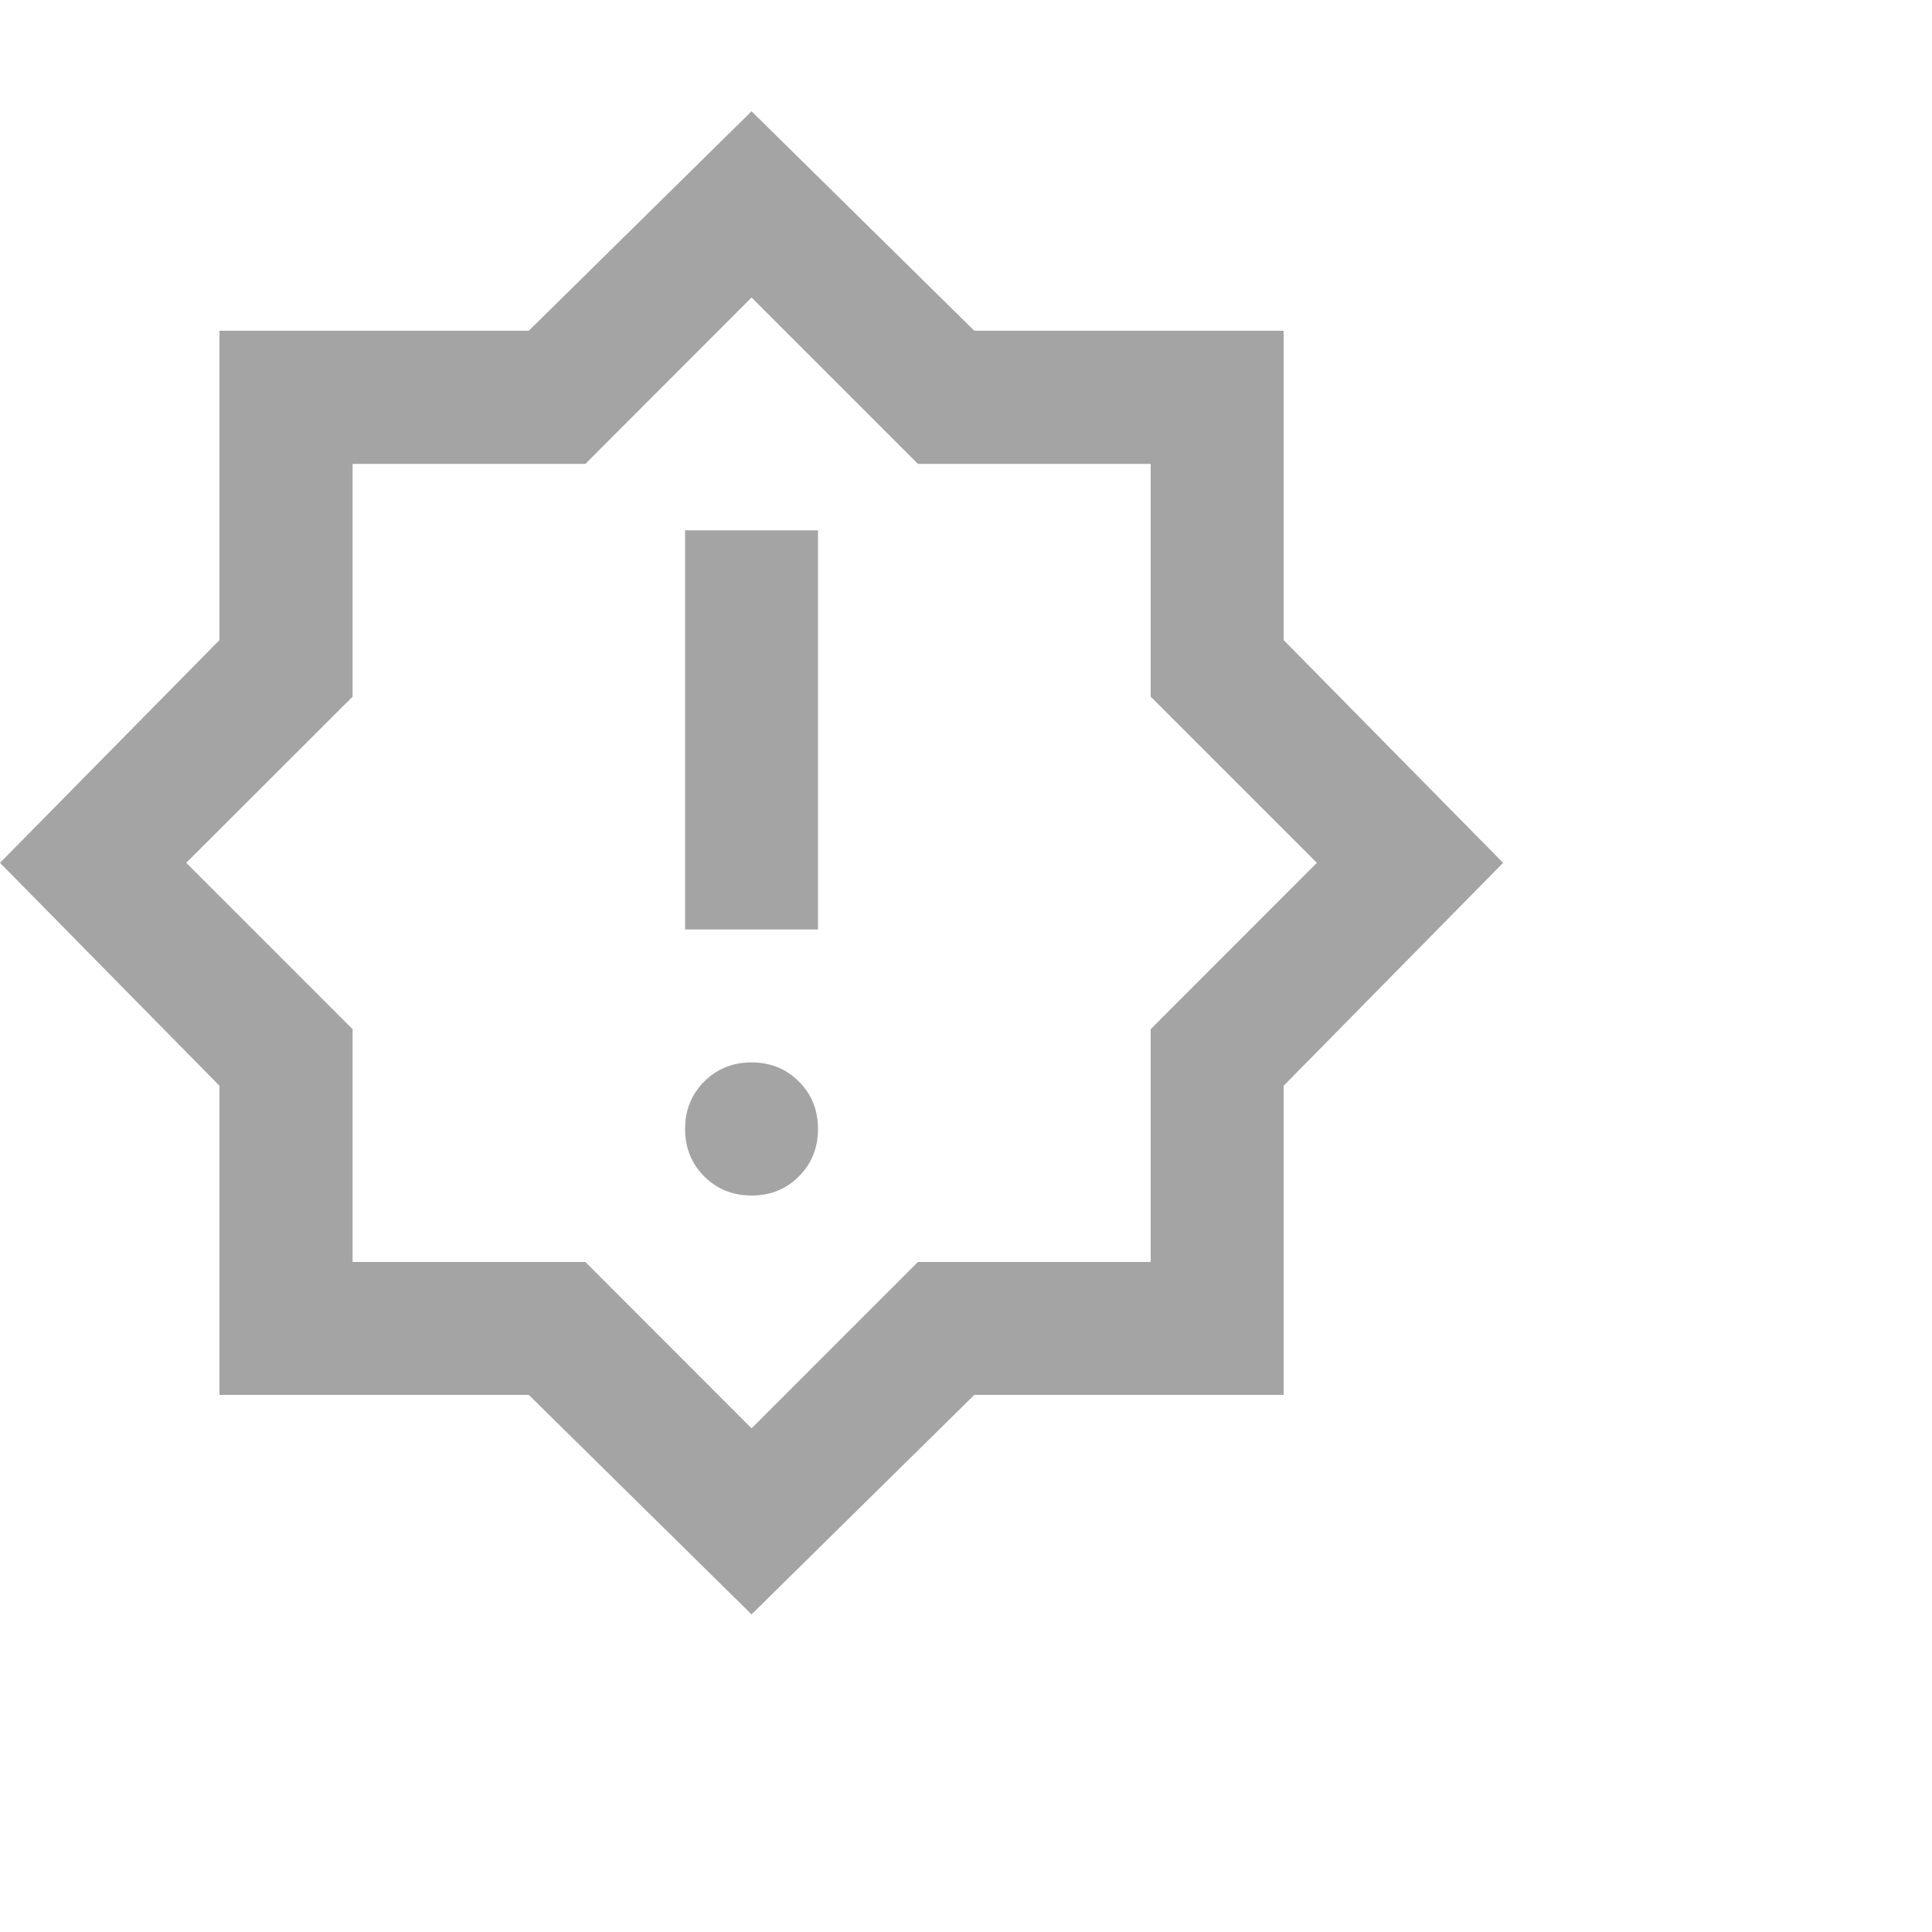 <svg width="10" height="10" viewBox="0 0 10 10" fill="none" xmlns="http://www.w3.org/2000/svg">
<path d="M3.89 6.188C3.988 6.188 4.069 6.155 4.135 6.089C4.201 6.023 4.234 5.941 4.234 5.843C4.234 5.746 4.201 5.664 4.135 5.598C4.069 5.532 3.988 5.499 3.89 5.499C3.793 5.499 3.711 5.532 3.645 5.598C3.579 5.664 3.546 5.746 3.546 5.843C3.546 5.941 3.579 6.023 3.645 6.089C3.711 6.155 3.793 6.188 3.89 6.188ZM3.546 4.811H4.234V2.745H3.546V4.811ZM3.89 8.356L2.737 7.22H1.136V5.62L0 4.466L1.136 3.313V1.712H2.737L3.89 0.576L5.043 1.712H6.644V3.313L7.78 4.466L6.644 5.62V7.22H5.043L3.89 8.356ZM3.89 7.393L4.751 6.532H5.956V5.327L6.816 4.466L5.956 3.606V2.401H4.751L3.89 1.54L3.03 2.401H1.825V3.606L0.964 4.466L1.825 5.327V6.532H3.03L3.89 7.393Z" fill="#1C1C1C" fill-opacity="0.4"/>
</svg>
